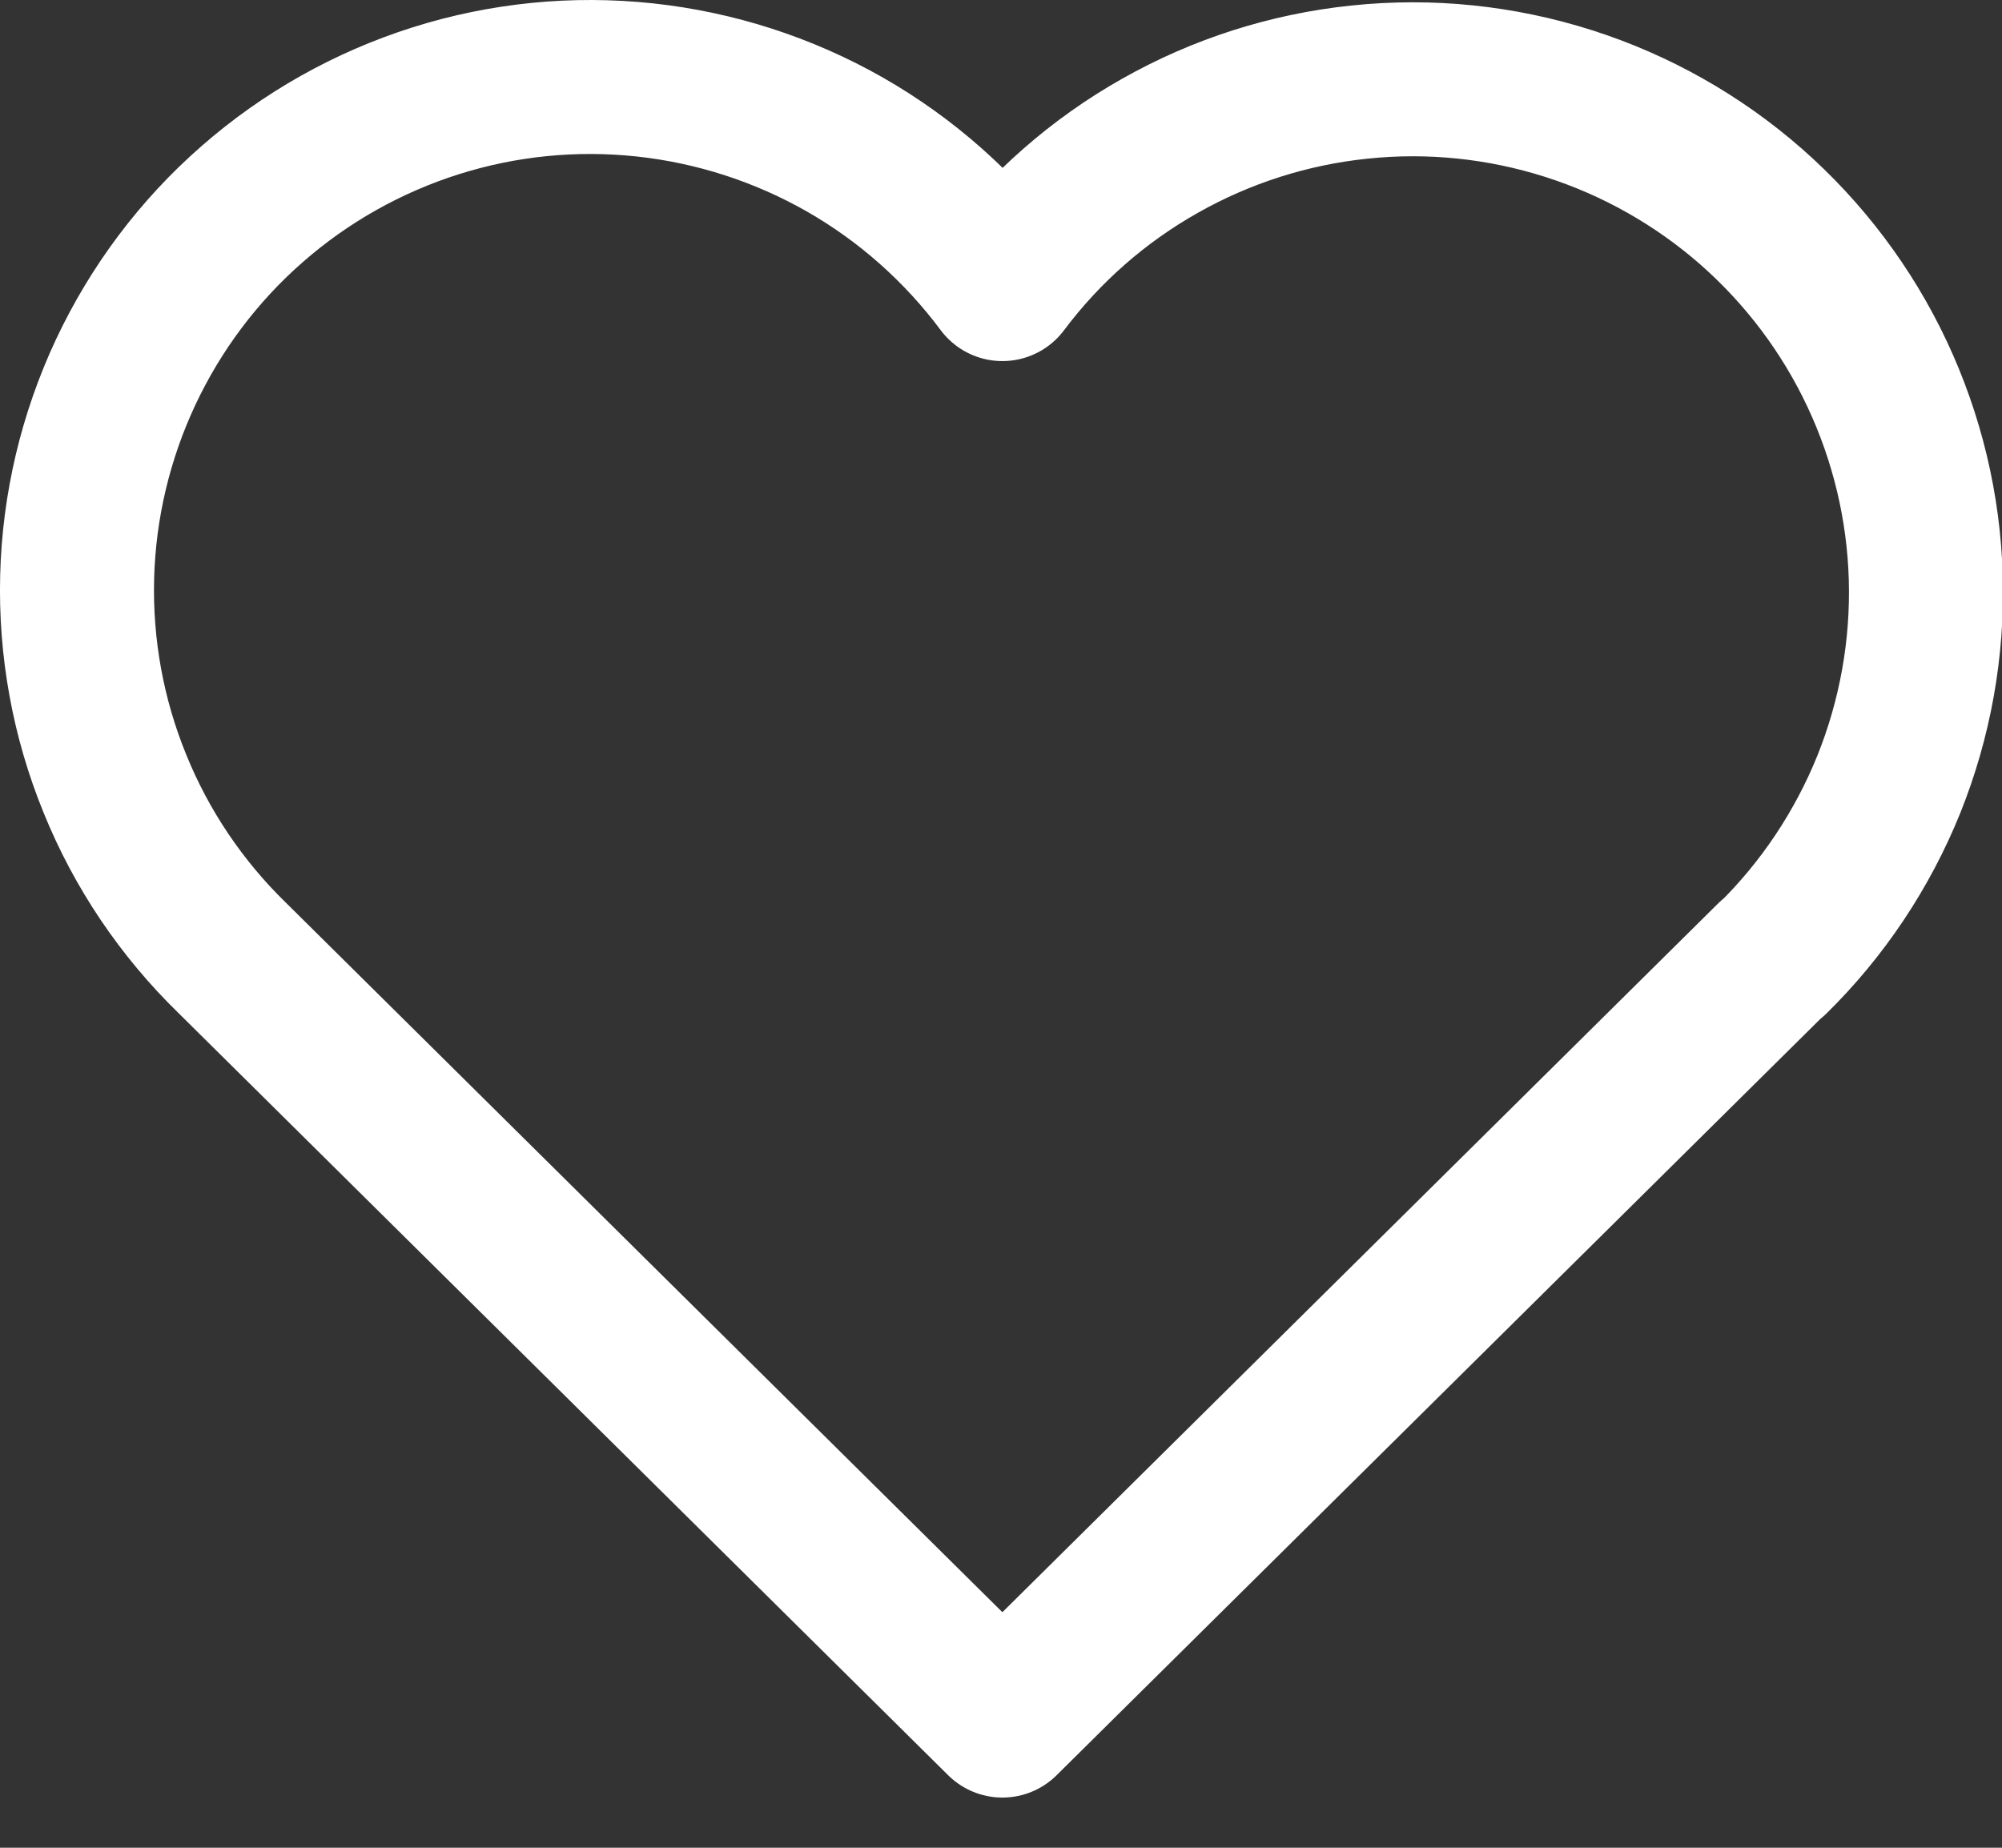 <svg width="13" height="12" viewBox="0 0 13 12" fill="none" xmlns="http://www.w3.org/2000/svg">
<rect x="0" y="0" width="13" height="12" fill="#333333" stroke="none"/>
<path d="M11.509 6.222L6.509 11.174L1.509 6.222C1.179 5.901 0.919 5.516 0.746 5.089C0.572 4.663 0.489 4.206 0.501 3.746C0.513 3.286 0.621 2.833 0.816 2.417C1.012 2 1.291 1.628 1.638 1.325C1.984 1.022 2.389 0.794 2.828 0.655C3.267 0.516 3.729 0.47 4.187 0.519C4.644 0.568 5.087 0.711 5.487 0.939C5.886 1.167 6.234 1.476 6.509 1.845C6.784 1.478 7.133 1.172 7.532 0.947C7.931 0.721 8.373 0.58 8.829 0.533C9.286 0.485 9.747 0.533 10.184 0.672C10.621 0.811 11.025 1.039 11.37 1.341C11.715 1.644 11.994 2.014 12.189 2.429C12.384 2.844 12.492 3.295 12.505 3.753C12.518 4.212 12.436 4.668 12.265 5.094C12.093 5.519 11.836 5.905 11.509 6.226" stroke="white" stroke-linecap="round" stroke-linejoin="round"/>
</svg>
